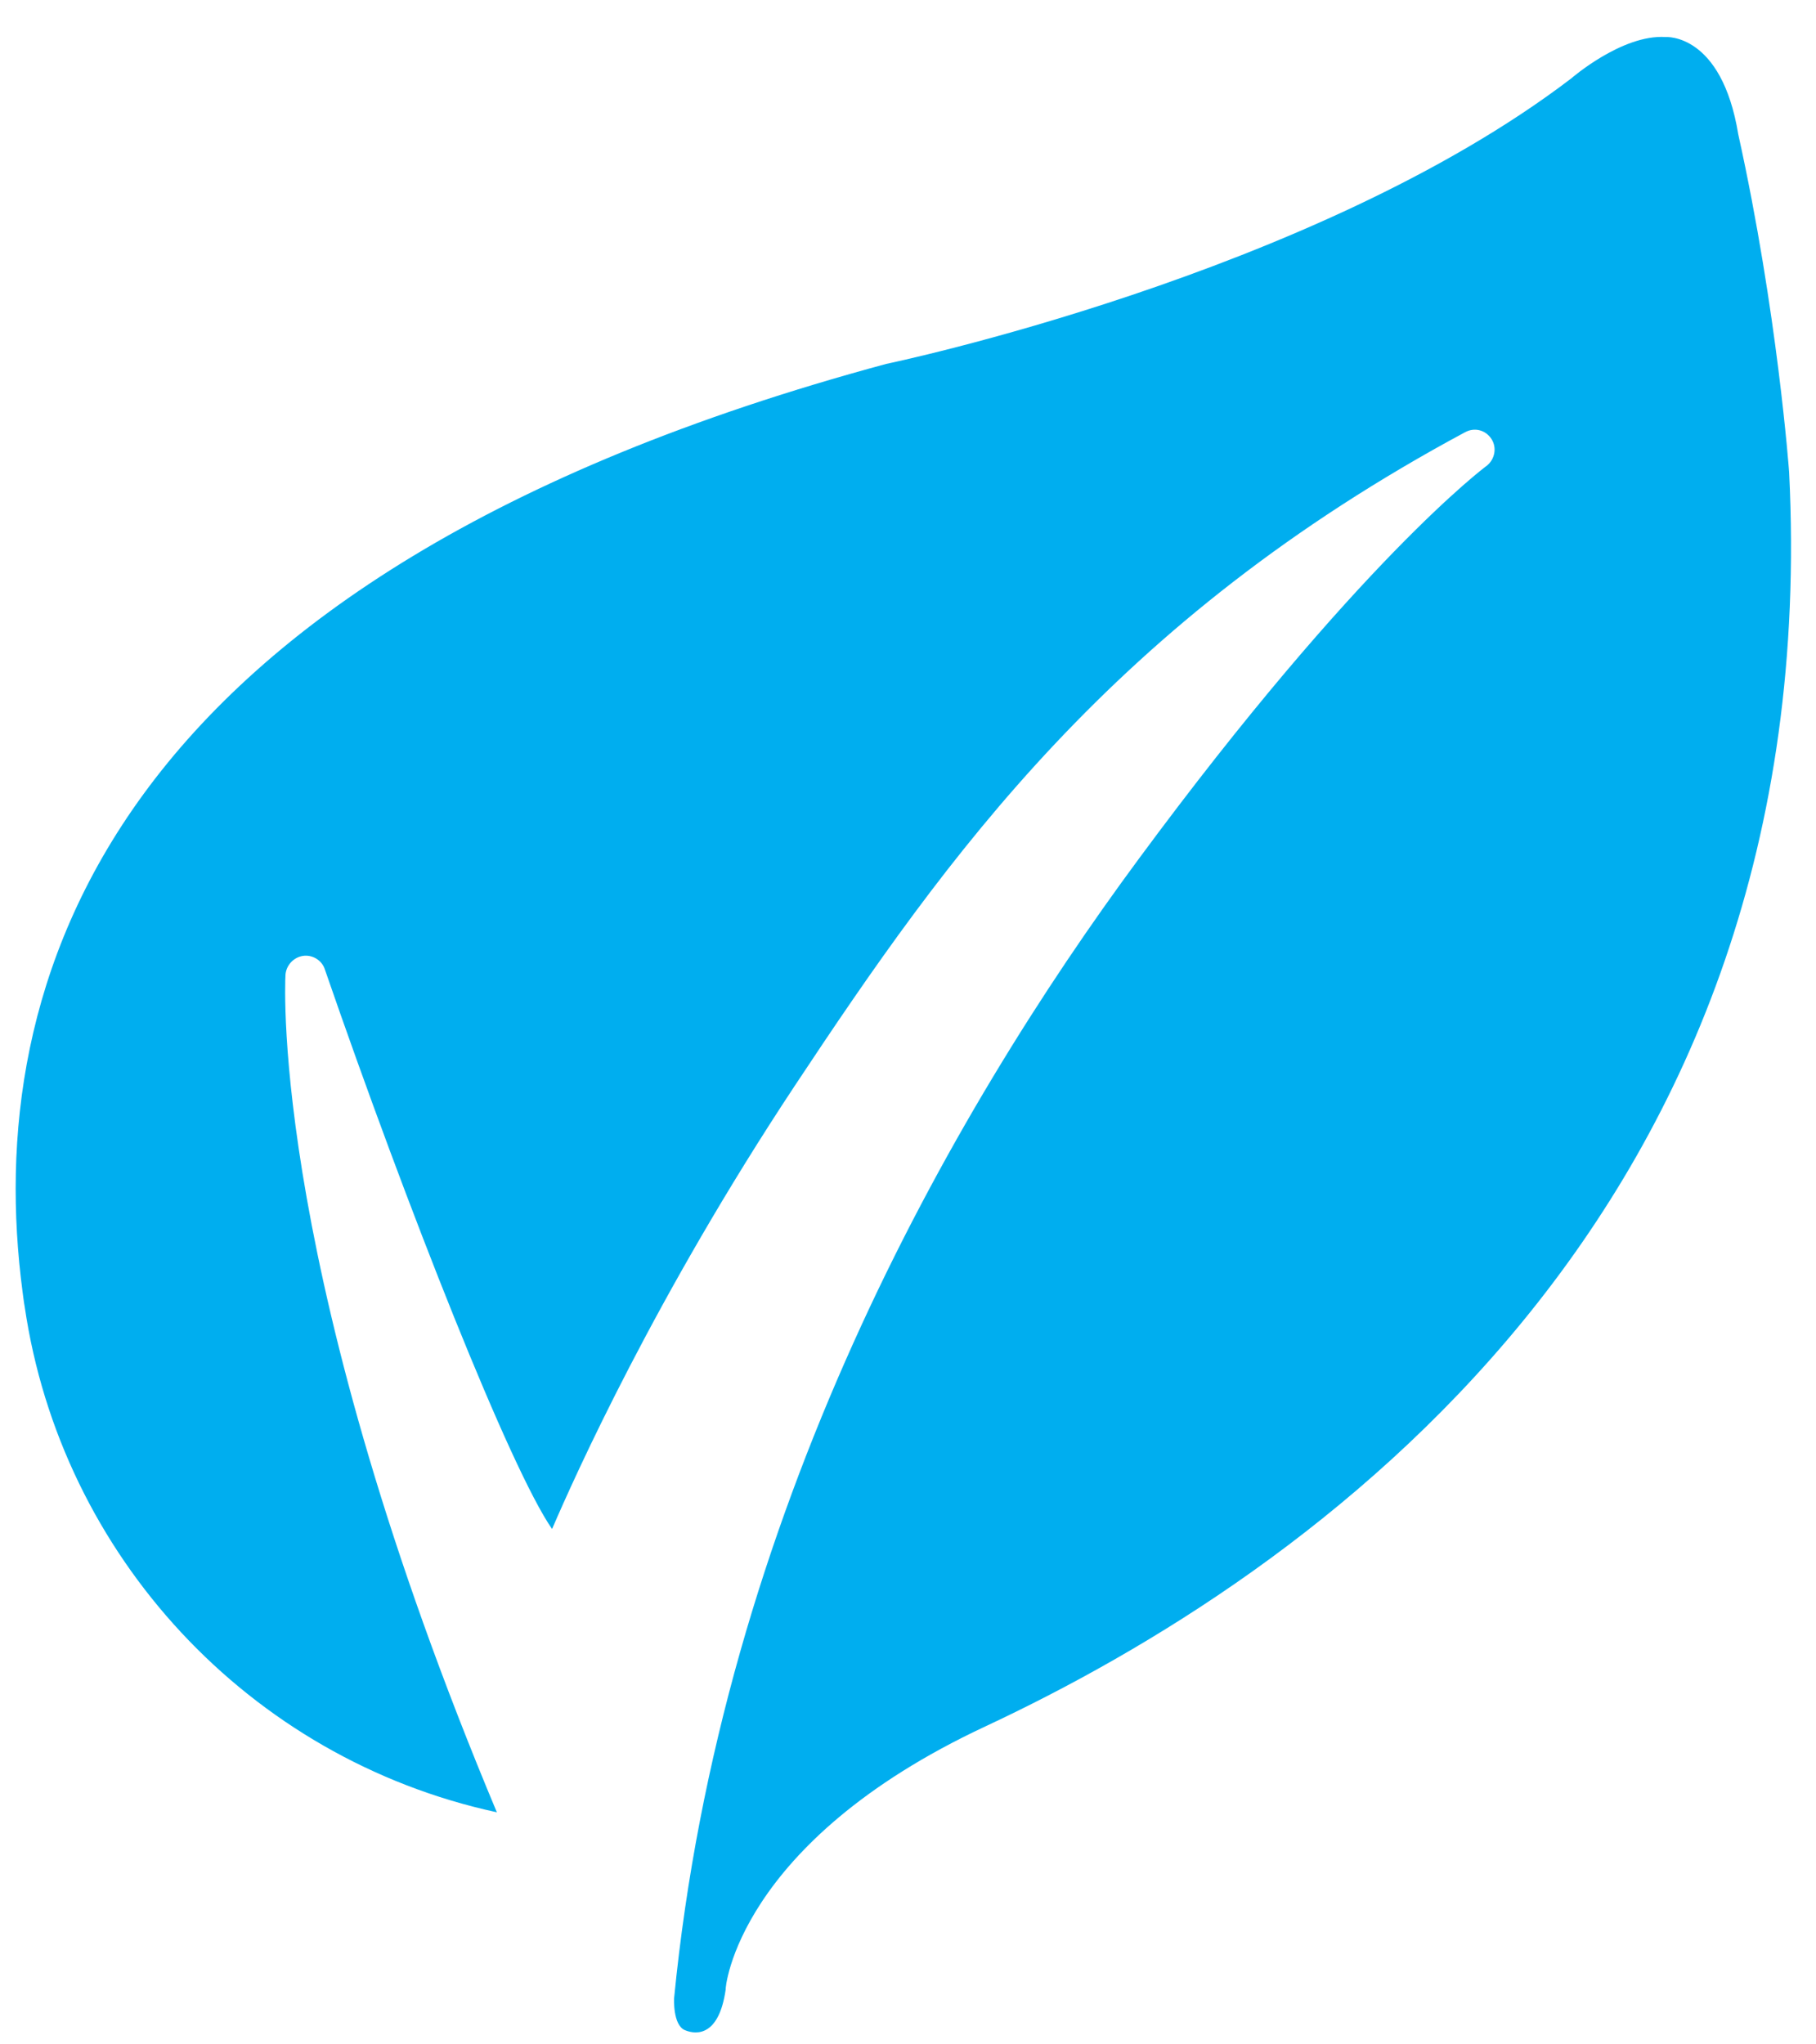 <?xml version="1.0" encoding="UTF-8"?>
<svg xmlns="http://www.w3.org/2000/svg" onmouseup="{ if(window.parent.document.onmouseup) window.parent.document.onmouseup(arguments[0]);}" xml:space="preserve" enable-background="new 0 0 250 281.4" viewBox="0 0 250 281.4" y="0px" x="0px" id="Layer_1" version="1.1" xmlns:xlink="http://www.w3.org/1999/xlink"><g><path data-cppathid="10000" d="M135.6,237.7c44.7-20.9,115.8-70.3,110.7-172.7c0,0-1.6-22.1-7-46.5c-2.3-14-10-13.4-10-13.4   c-6-0.4-13,5.7-13,5.7C180.8,37.9,122,50.1,122,50.1C13.5,79.4-2.4,136,3.1,177.8c0,0,0.2,1.6,0.3,2.1c5,34.2,30.8,62.2,65,69.6   c-30.9-73.7-29.2-113.4-29.1-115.3c0.1-1.3,1.1-2.4,2.4-2.6c1.3-0.2,2.6,0.6,3,1.8c11.5,33.3,25.6,68.9,31.3,77.1   c3.1-7.2,14.2-32,33.4-61c21-31.7,43.9-64,92.3-90c1.3-0.7,2.8-0.3,3.6,0.9c0.8,1.2,0.5,2.8-0.6,3.7c-0.3,0.2-17.8,13.3-47.9,54.1   c-26.1,35.3-57.5,90.4-64,156.9c0,0-0.2,3.7,1.5,4.4c1.7,0.7,4.7,0.7,5.6-5.6C99.8,273.9,101.4,253.7,135.6,237.7" fill="#00AEEF"/></g></svg>